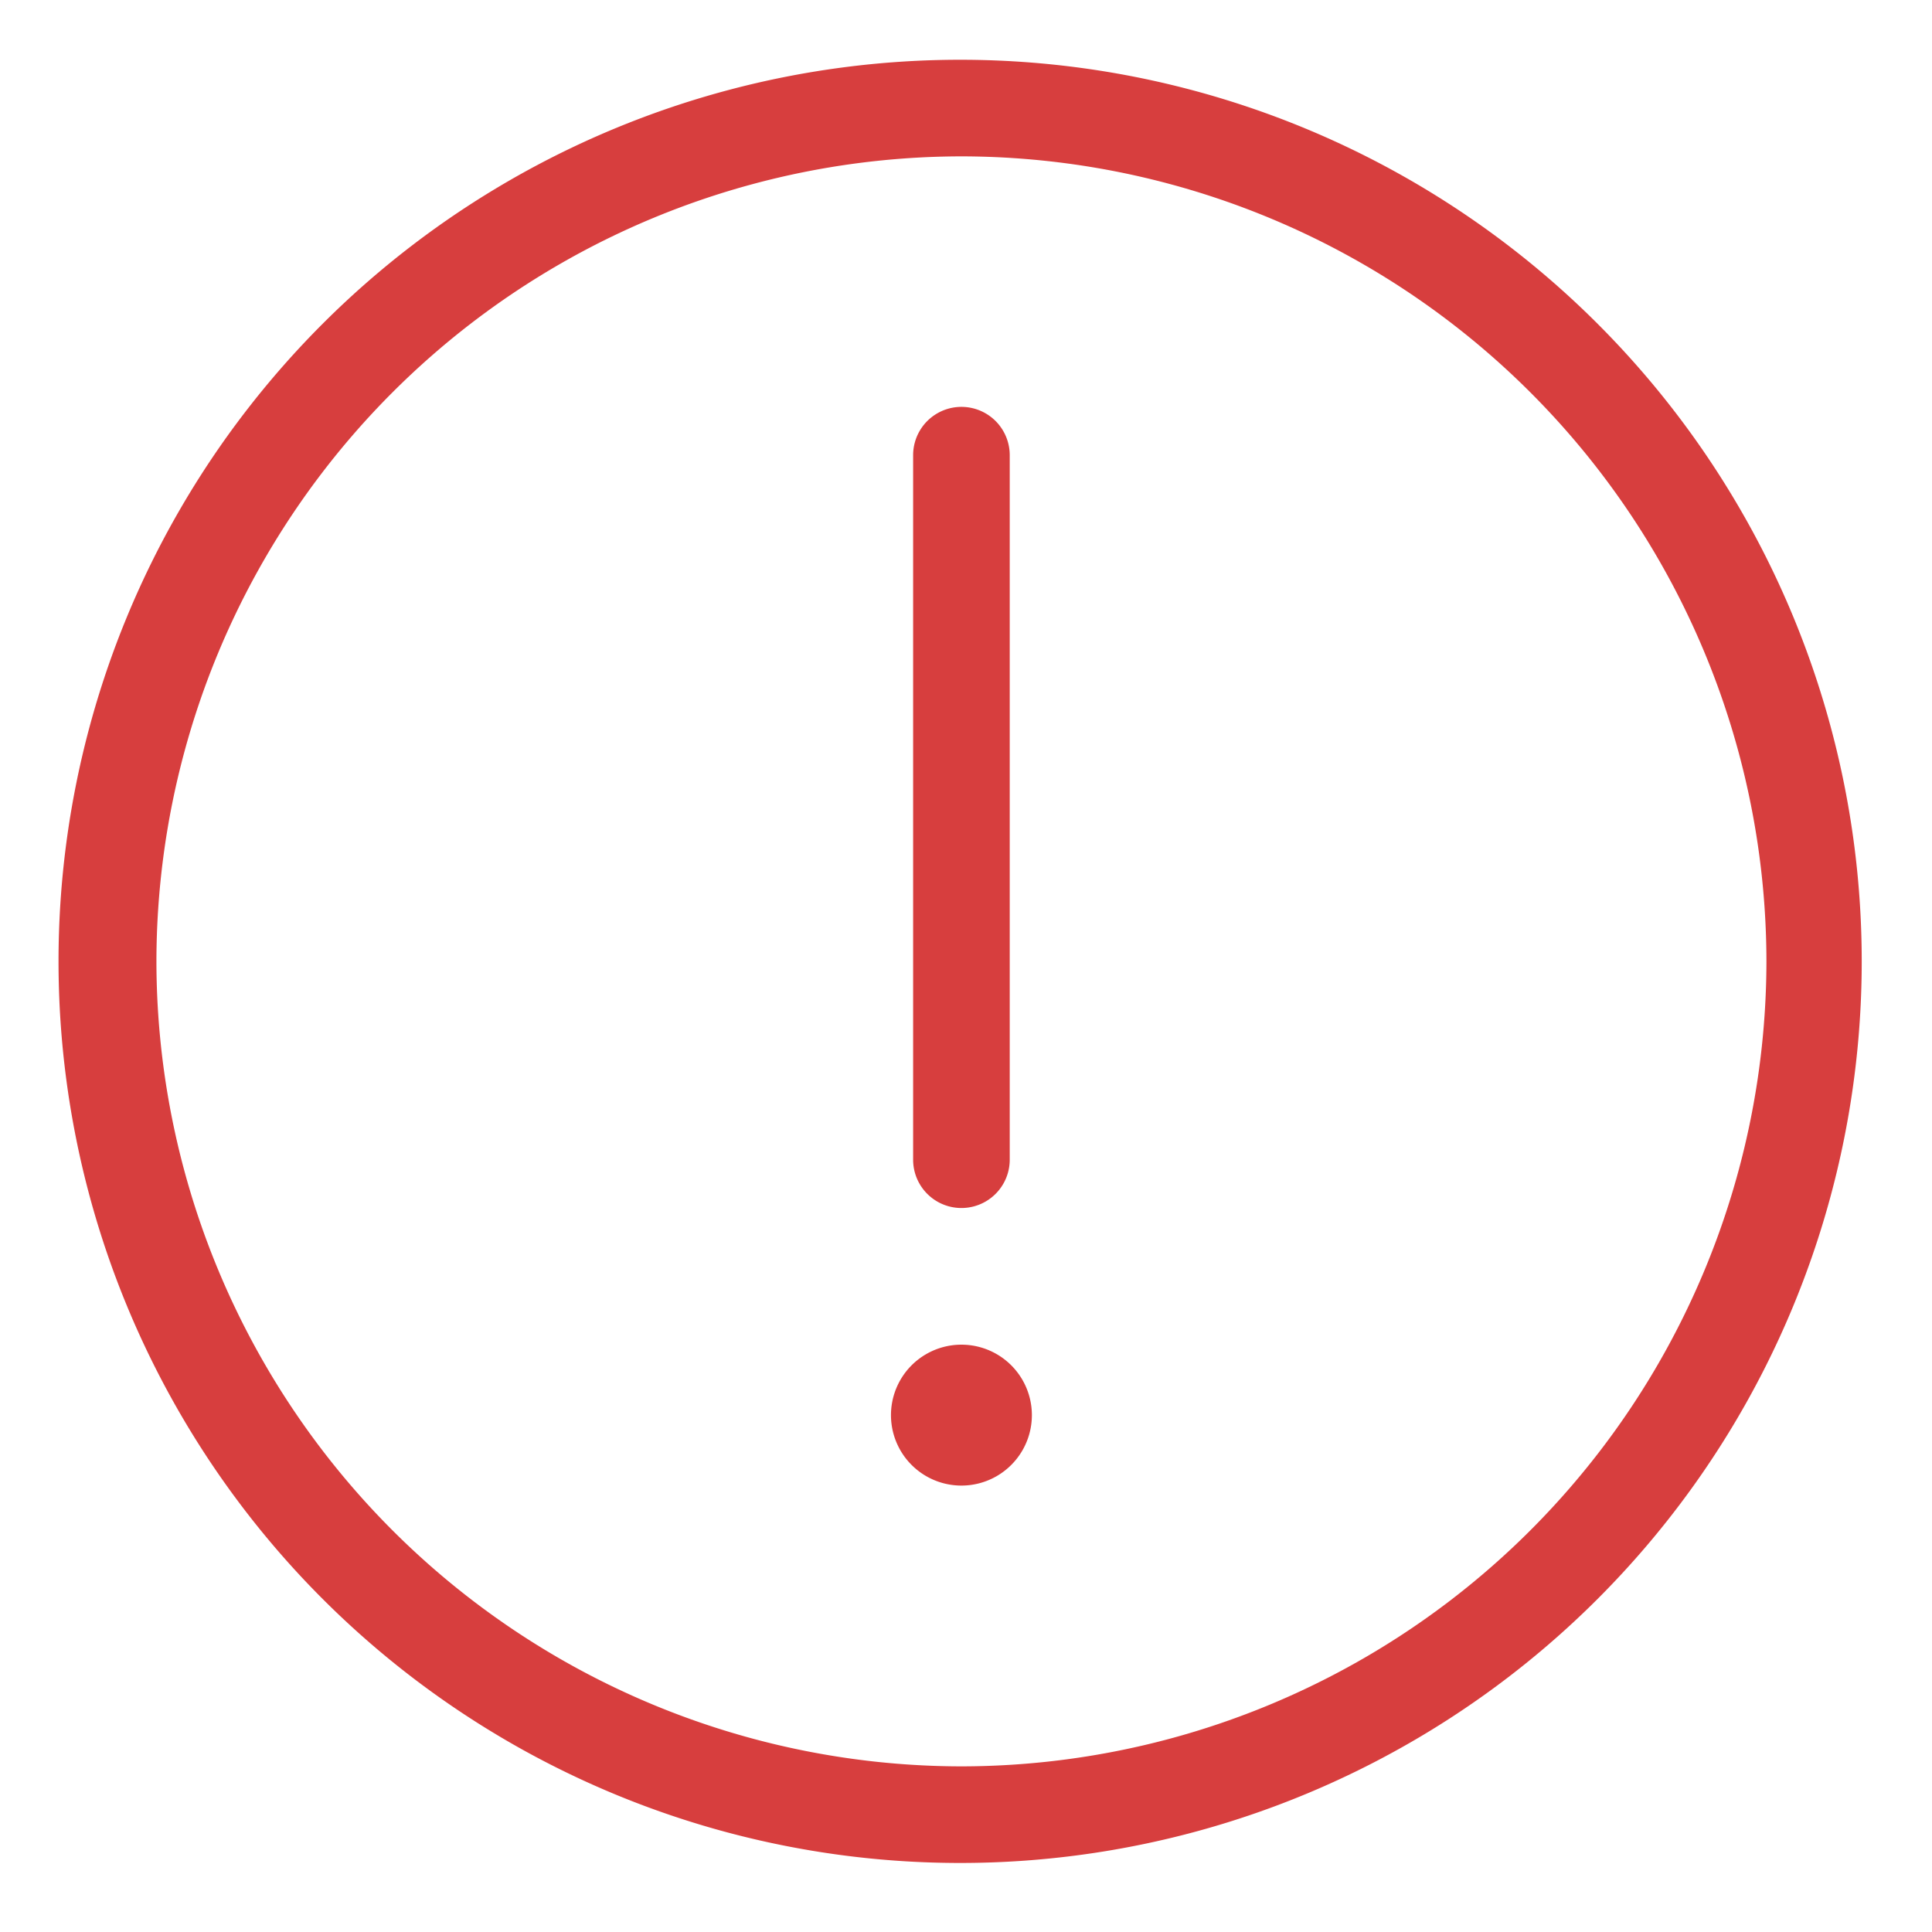 <svg class="svg-icon" style="width: 1em; height: 1em;vertical-align: middle;fill: currentColor;overflow: hidden;" viewBox="0 0 1024 1024" version="1.1" xmlns="http://www.w3.org/2000/svg"><path d="M509.577 31.676a477.867 477.867 0 1 0 0 955.733 477.867 477.867 0 0 0 0-955.733m0 51.2a427.145 427.145 0 0 1 426.667 426.667 427.145 427.145 0 0 1-426.667 426.667 427.145 427.145 0 0 1-426.667-426.667 427.145 427.145 0 0 1 426.667-426.667" fill="#d73e3e" /><path d="M483.977 241.254a25.6 25.6 0 0 1 51.2 0v373.419a25.6 25.6 0 0 1-51.2 0v-373.419z" fill="#d73e3e" /><path d="M546.918 750.046a37.342 37.342 0 1 1-74.684 0 37.342 37.342 0 0 1 74.684 0" fill="#d73e3e" /></svg>
